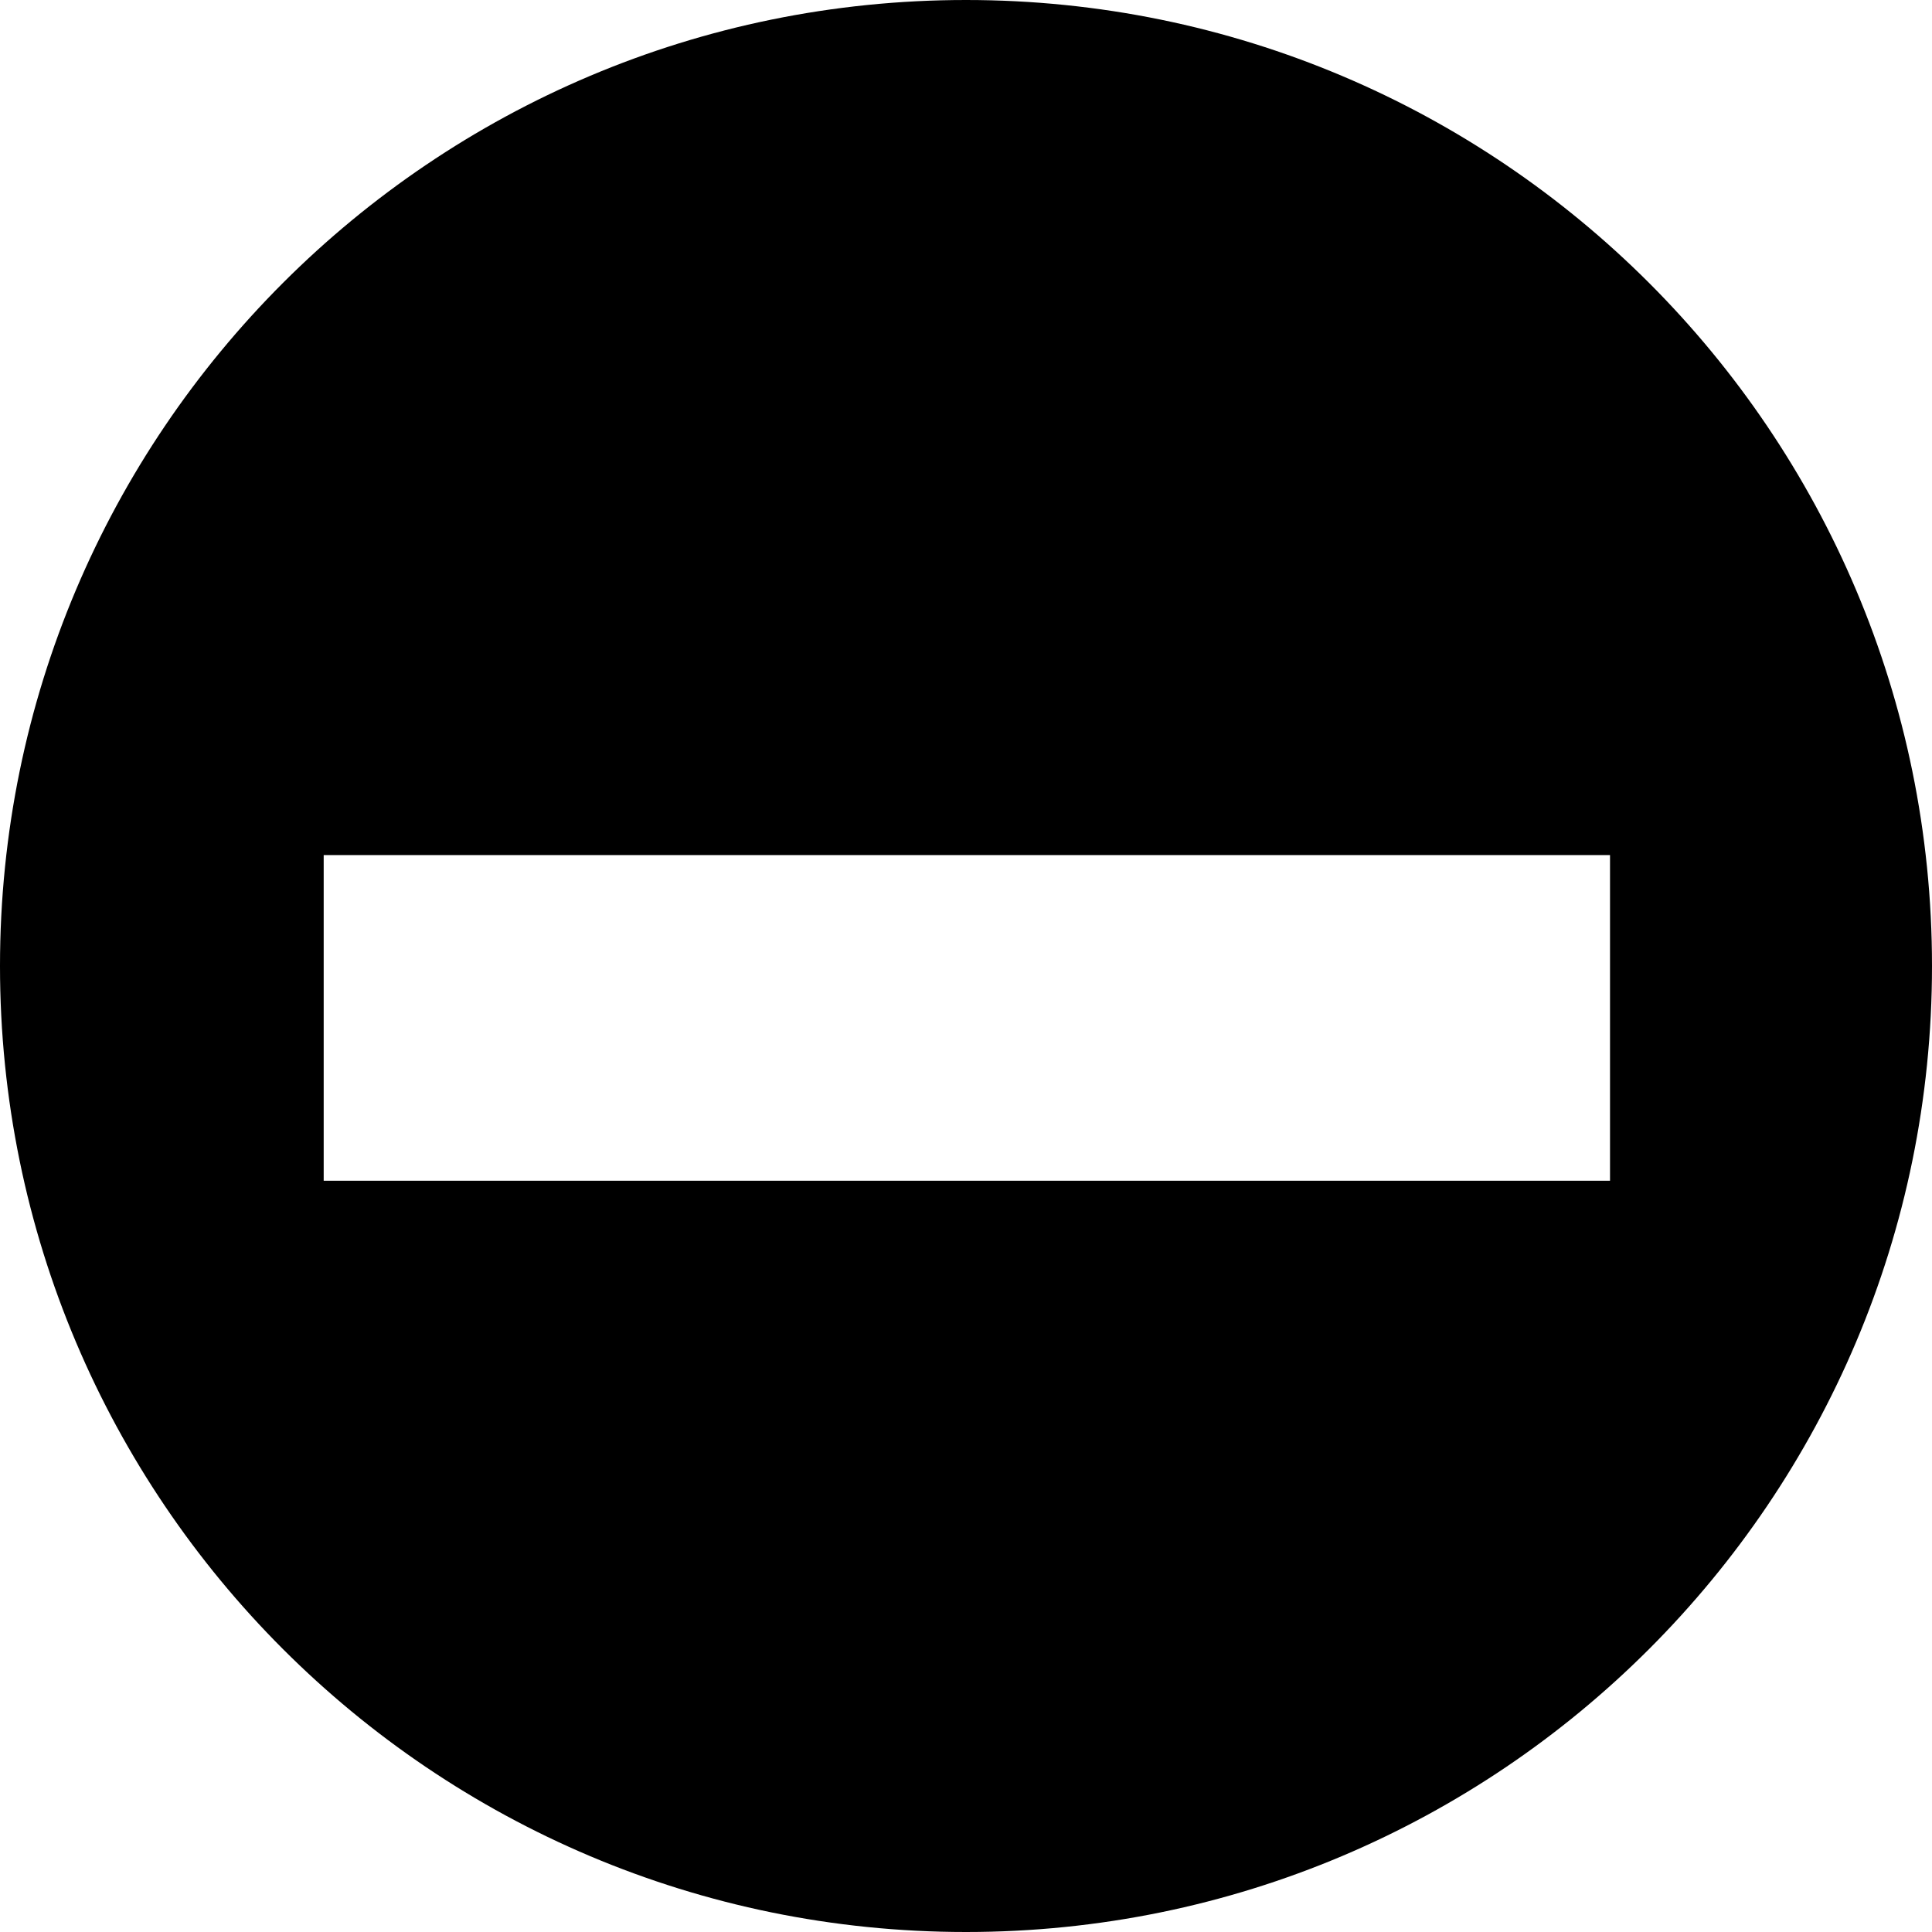 <svg xmlns="http://www.w3.org/2000/svg" viewBox="0 0 500 500"><g id="Layer_2" data-name="Layer 2"><g id="Layer_1-2" data-name="Layer 1"><g id="Layer_2-2" data-name="Layer 2"><g id="Layer_1-2-2" data-name="Layer 1-2"><path d="M250,0C111.93,0,0,111.93,0,250S111.93,500,250,500,500,388.08,500,250,388.08,0,250,0ZM83.77,305.57V221.29h332.9v84.28Z"/></g></g></g></g></svg>